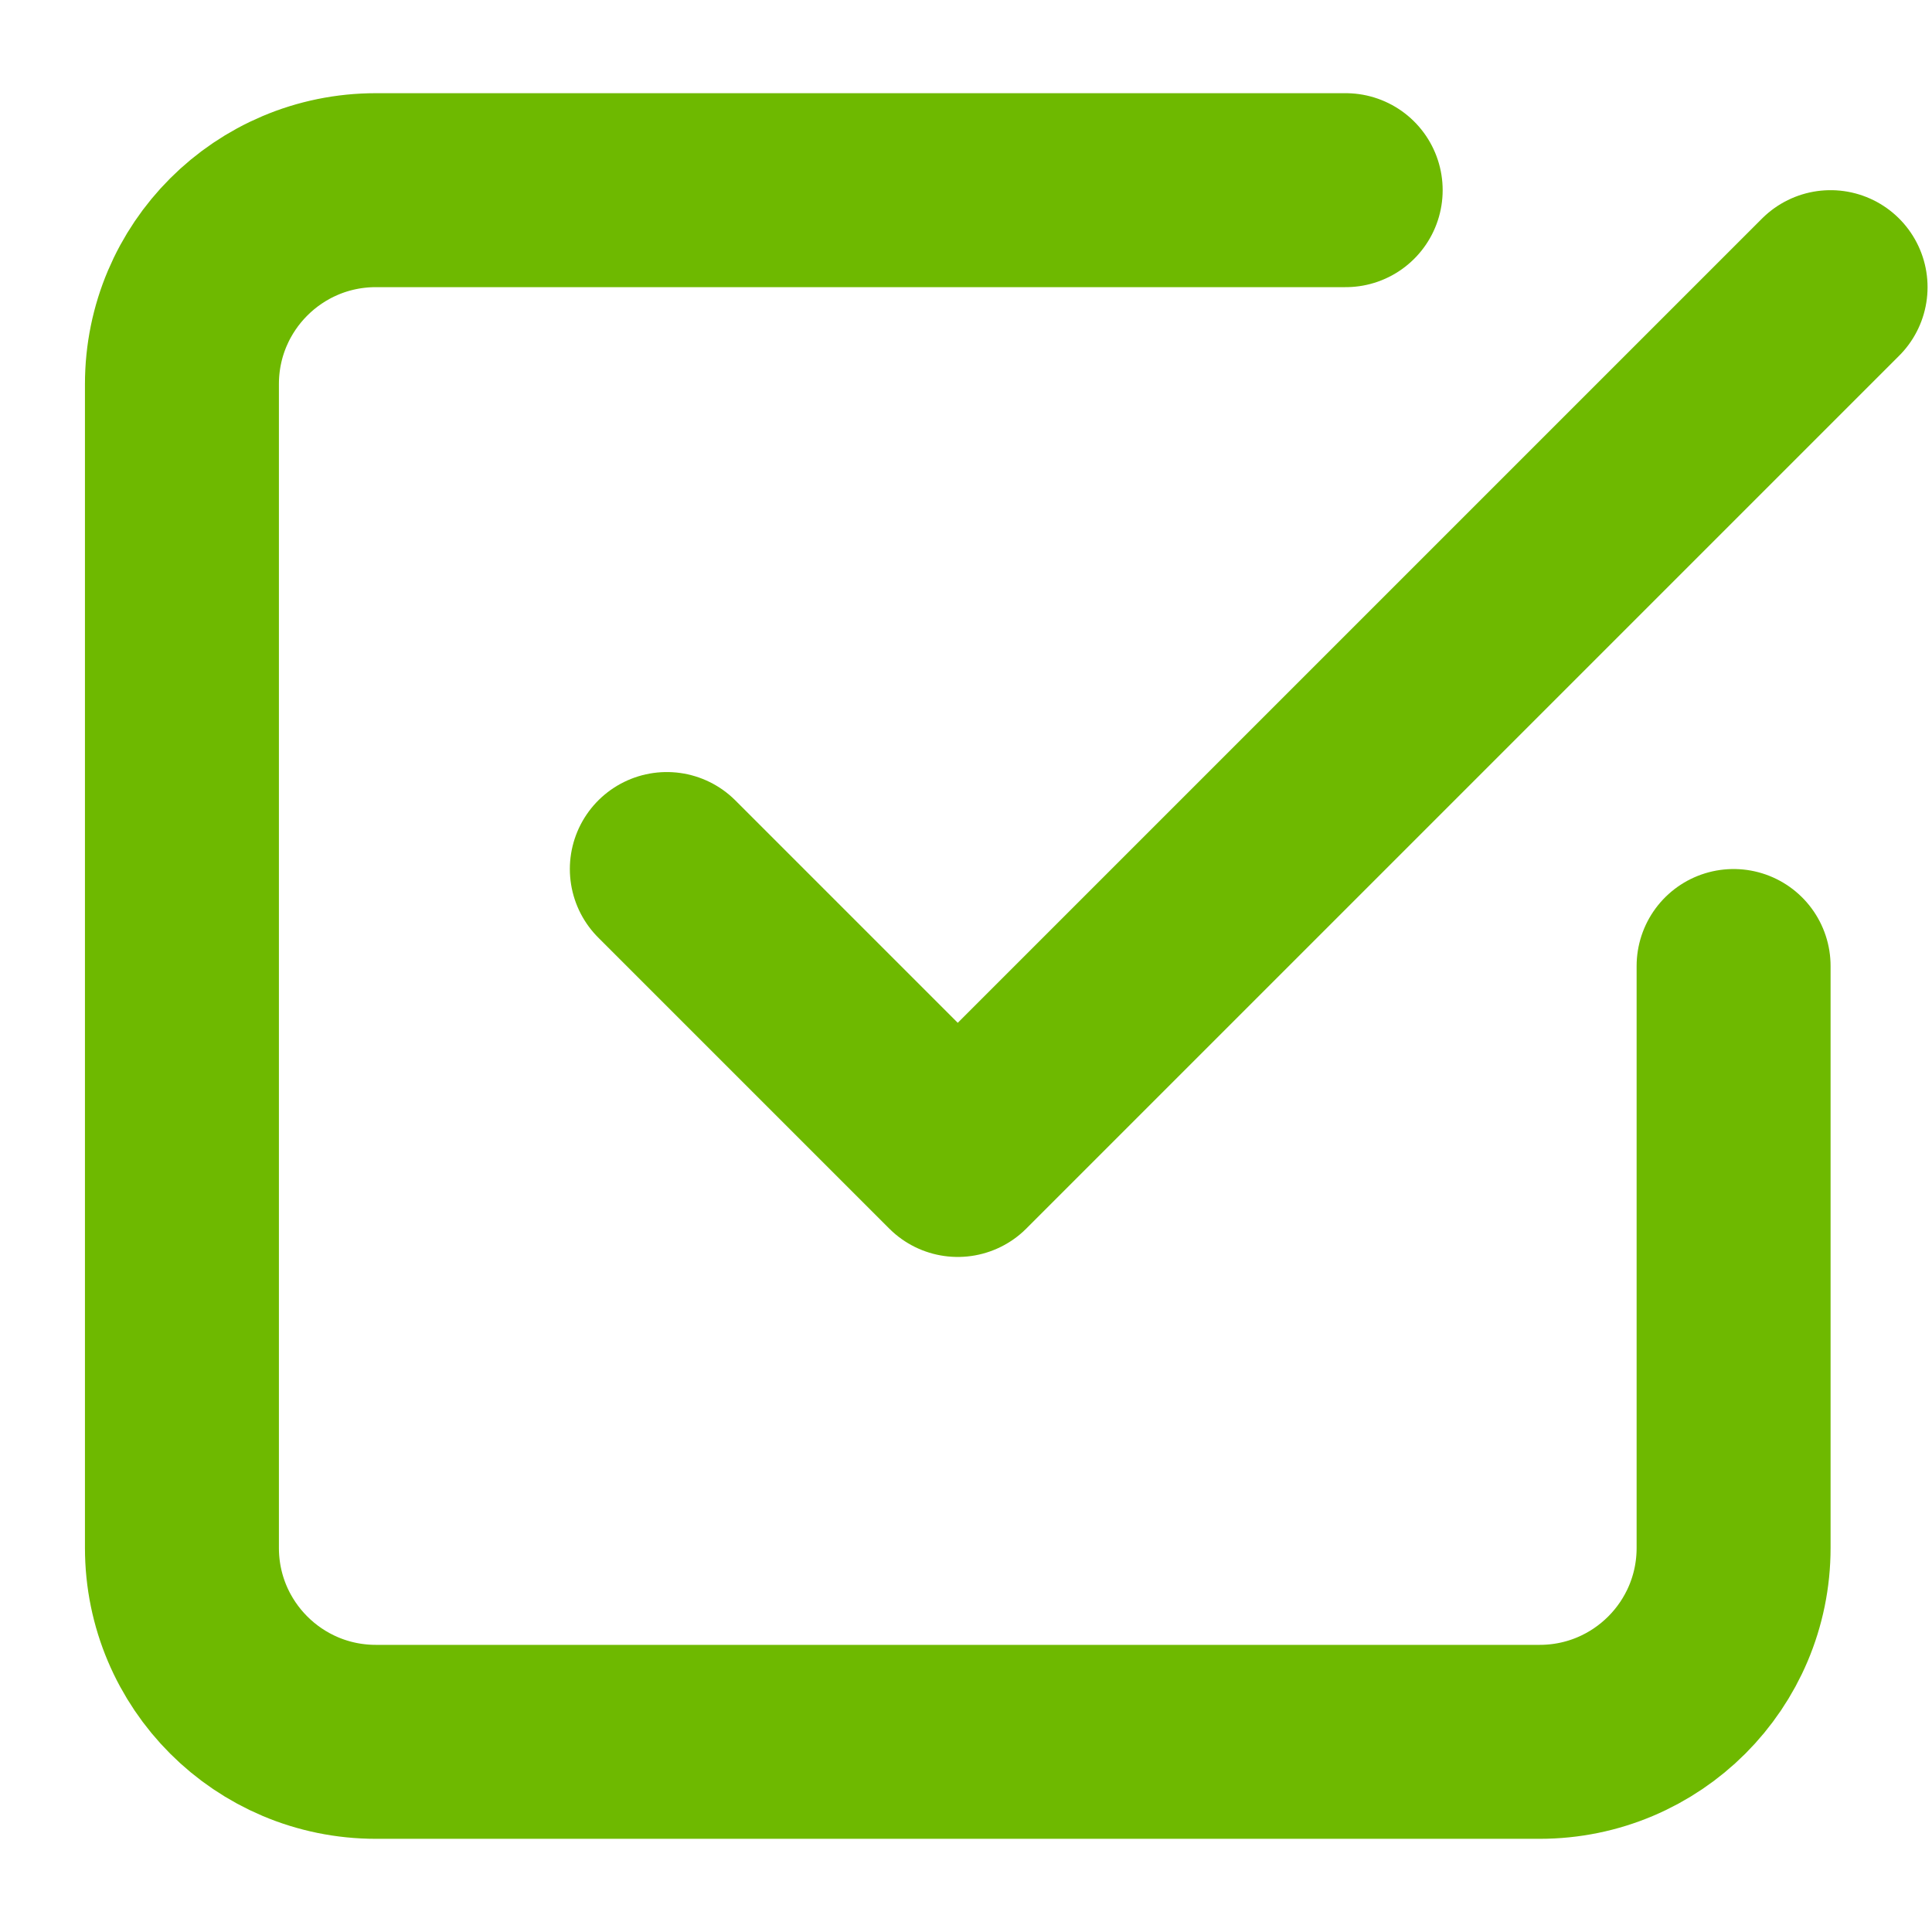 <?xml version="1.0" encoding="UTF-8" standalone="no"?>
<!DOCTYPE svg PUBLIC "-//W3C//DTD SVG 1.1//EN" "http://www.w3.org/Graphics/SVG/1.1/DTD/svg11.dtd">
<svg width="100%" height="100%" viewBox="0 0 800 800" version="1.1" xmlns="http://www.w3.org/2000/svg" xmlns:xlink="http://www.w3.org/1999/xlink" xml:space="preserve" xmlns:serif="http://www.serif.com/" style="fill-rule:evenodd;clip-rule:evenodd;stroke-linecap:round;stroke-linejoin:round;">
    <g transform="matrix(40.157,0,0,40.157,-85.294,-81.882)">
        <path d="M21,5L12,14L9,11M16,4L6,4C4.895,4 4,4.895 4,6L4,18C4,19.105 4.895,20 6,20L18,20C19.105,20 20,19.105 20,18L20,12" style="fill:none;fill-rule:nonzero;stroke:rgb(110,185,0);stroke-width:2px;"/>
    </g>
</svg>
